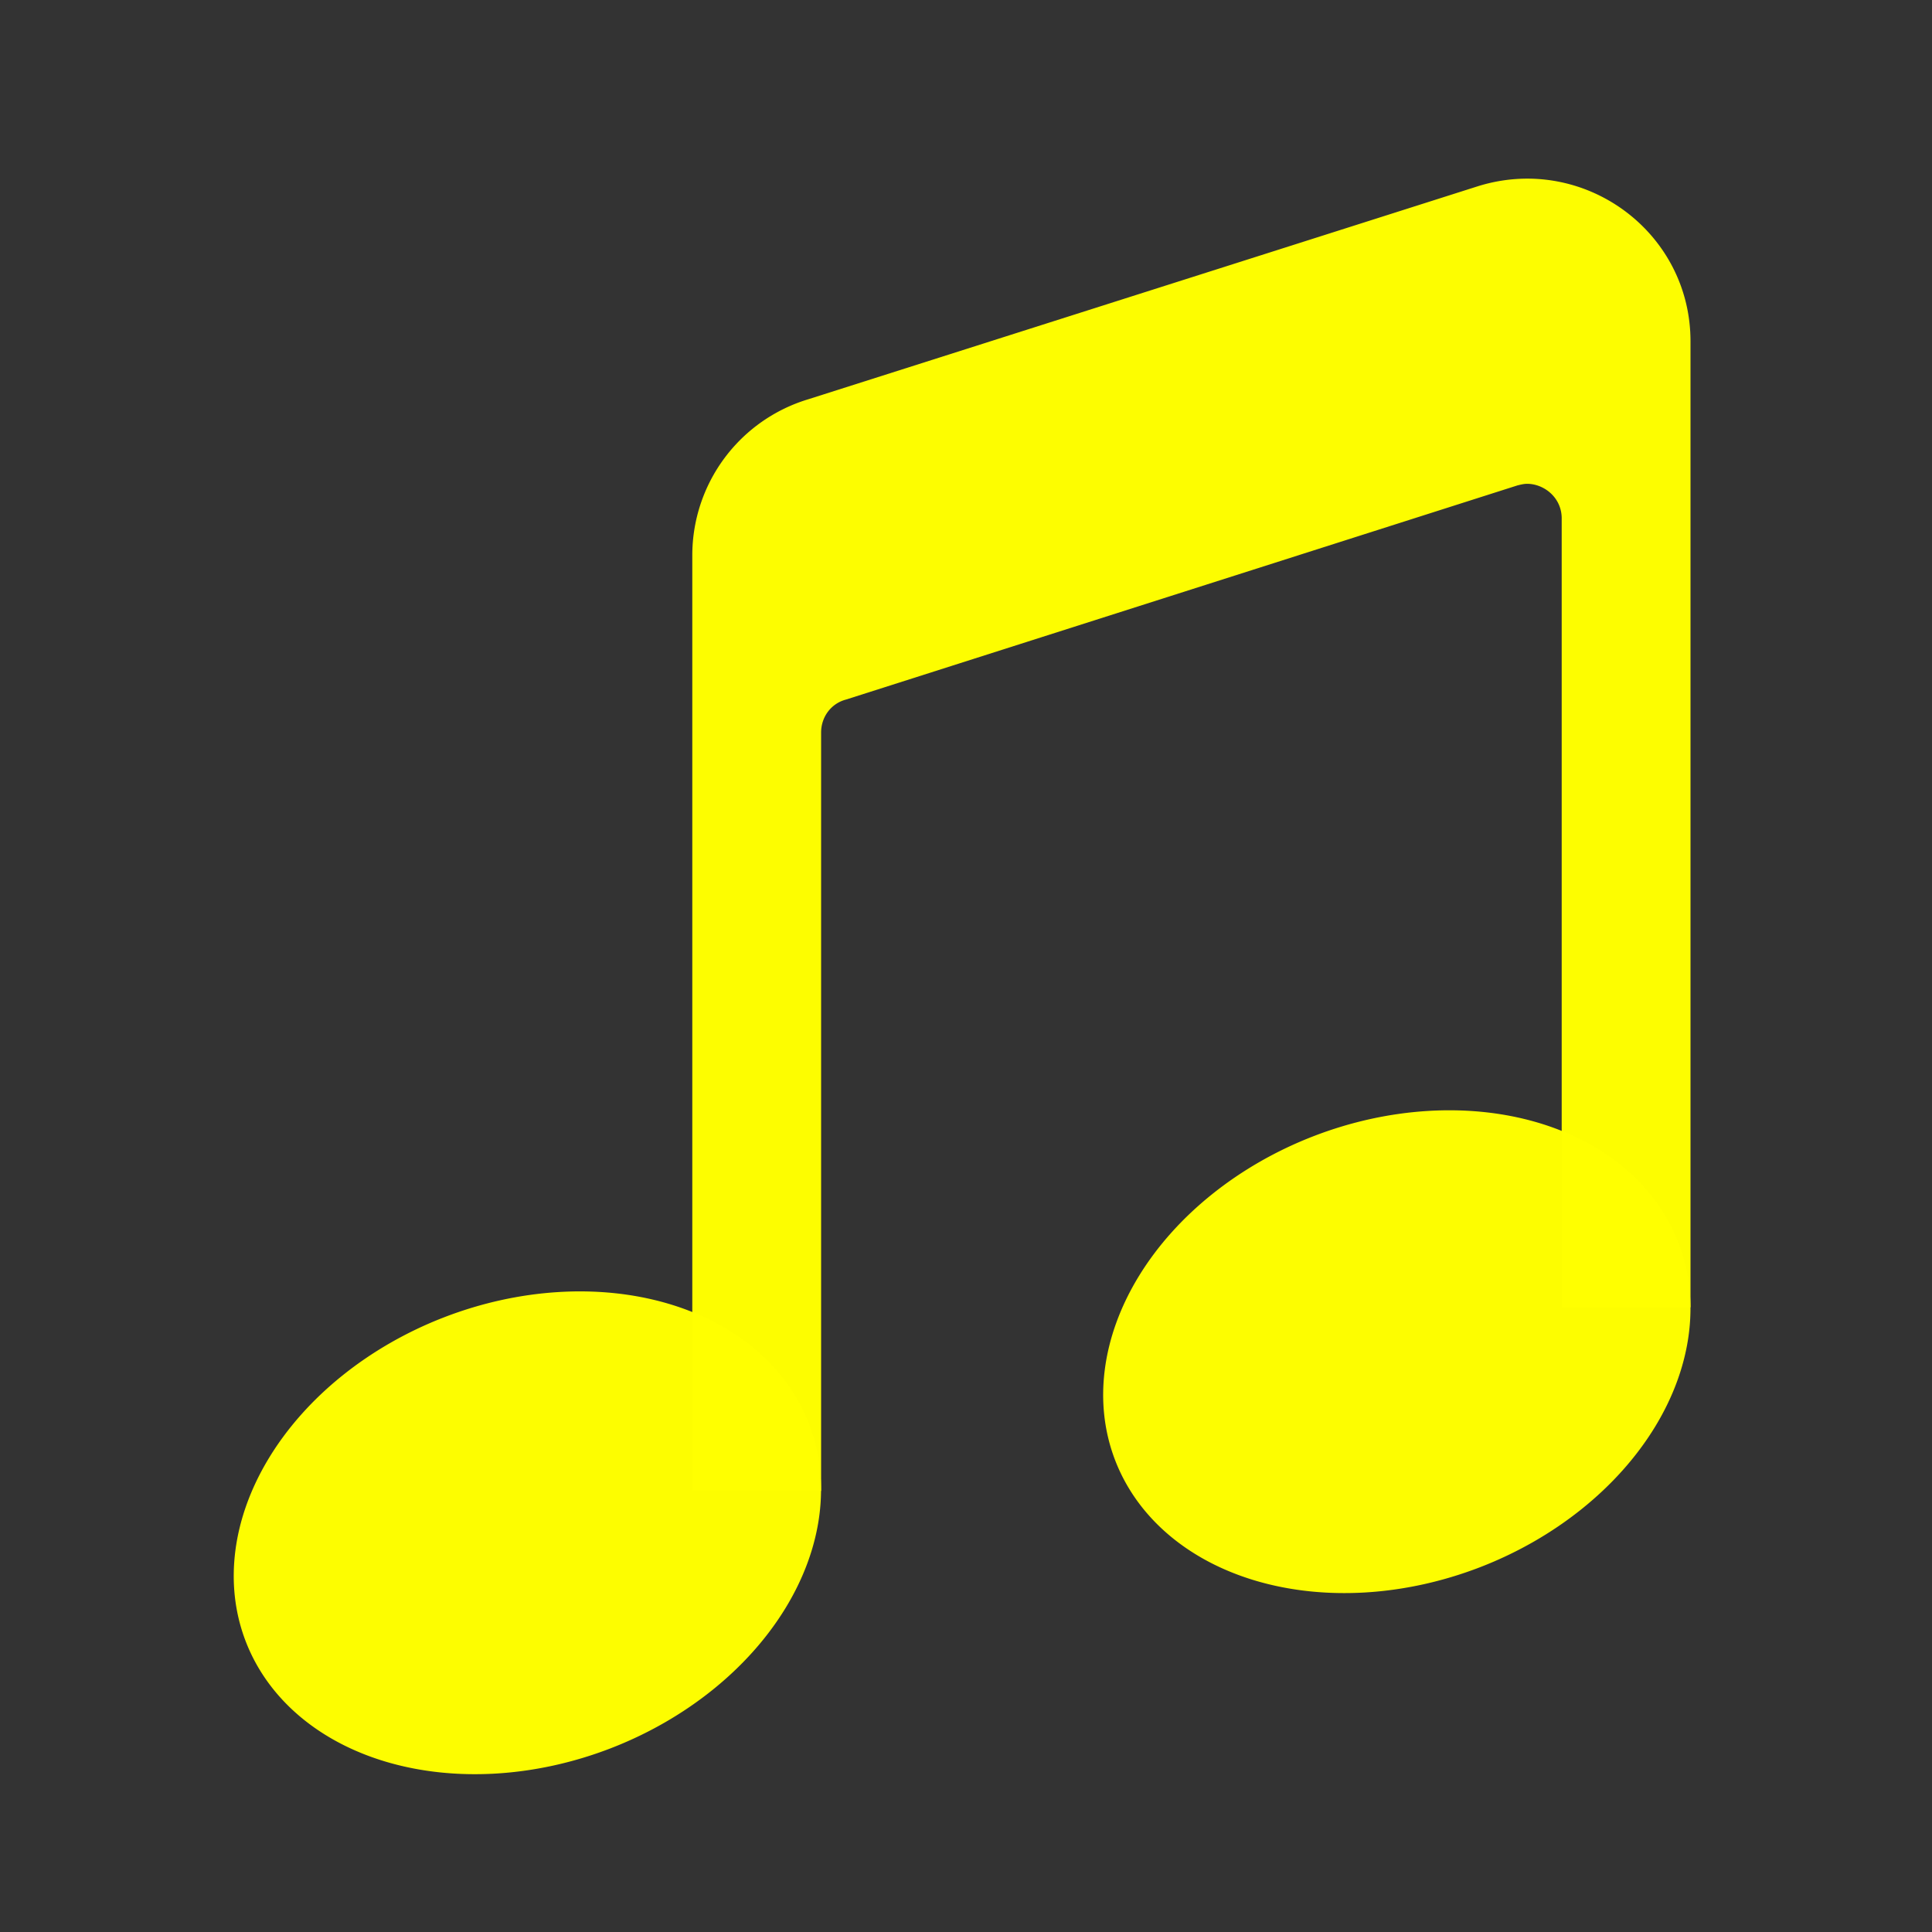 <?xml version="1.0" encoding="UTF-8" standalone="no"?>
<svg
   t="1699578348308"
   class="icon"
   viewBox="0 0 1024 1024"
   version="1.1"
   p-id="12759"
   width="200"
   height="200"
   id="svg3"
   sodipodi:docname="music2.svg"
   inkscape:version="1.3 (0e150ed, 2023-07-21)"
   xmlns:inkscape="http://www.inkscape.org/namespaces/inkscape"
   xmlns:sodipodi="http://sodipodi.sourceforge.net/DTD/sodipodi-0.dtd"
   xmlns="http://www.w3.org/2000/svg"
   xmlns:svg="http://www.w3.org/2000/svg">
  <rect x="0" y="0" width="1024" height="1024" fill="#333333" stroke="none"/>
  <defs
     id="defs3" />
  <sodipodi:namedview
     id="namedview3"
     pagecolor="#ffffff"
     bordercolor="#000000"
     borderopacity="0.25"
     inkscape:showpageshadow="2"
     inkscape:pageopacity="0.0"
     inkscape:pagecheckerboard="0"
     inkscape:deskcolor="#d1d1d1"
     inkscape:zoom="1.18"
     inkscape:cx="99.576271"
     inkscape:cy="100"
     inkscape:window-width="1328"
     inkscape:window-height="451"
     inkscape:window-x="0"
     inkscape:window-y="38"
     inkscape:window-maximized="0"
     inkscape:current-layer="svg3" />
  <path
     d="M130.265 870.036a122.453 160 68.891 1 0 298.527-115.246 122.453 160 68.891 1 0-298.527 115.246Z"
     fill="#A3F74B"
     opacity=".99"
     p-id="12760"
     id="path1"
     style="fill:#ffff00" />
  <path
     d="M591.082 774.047a122.453 160 68.891 1 0 298.527-115.246 122.453 160 68.891 1 0-298.527 115.246Z"
     fill="#A3F74B"
     opacity=".99"
     p-id="12761"
     id="path2"
     style="fill:#ffff00" />
  <path
     d="M783.787 98.56l-355.413 113.067A86.4 86.4 0 0 0 366.933 294.4v495.787h68.267V388.267c0-8.107 5.12-15.36 13.227-17.493l355.84-113.493c1.707-0.427 3.413-0.853 5.12-0.853 8.96 0 18.347 7.253 18.347 18.347v418.133h68.267v-512c0-58.027-56.32-99.413-112.213-82.347z"
     fill="#A3F74B"
     opacity=".99"
     p-id="12762"
     id="path3"
     style="fill:#ffff00" />
</svg>
